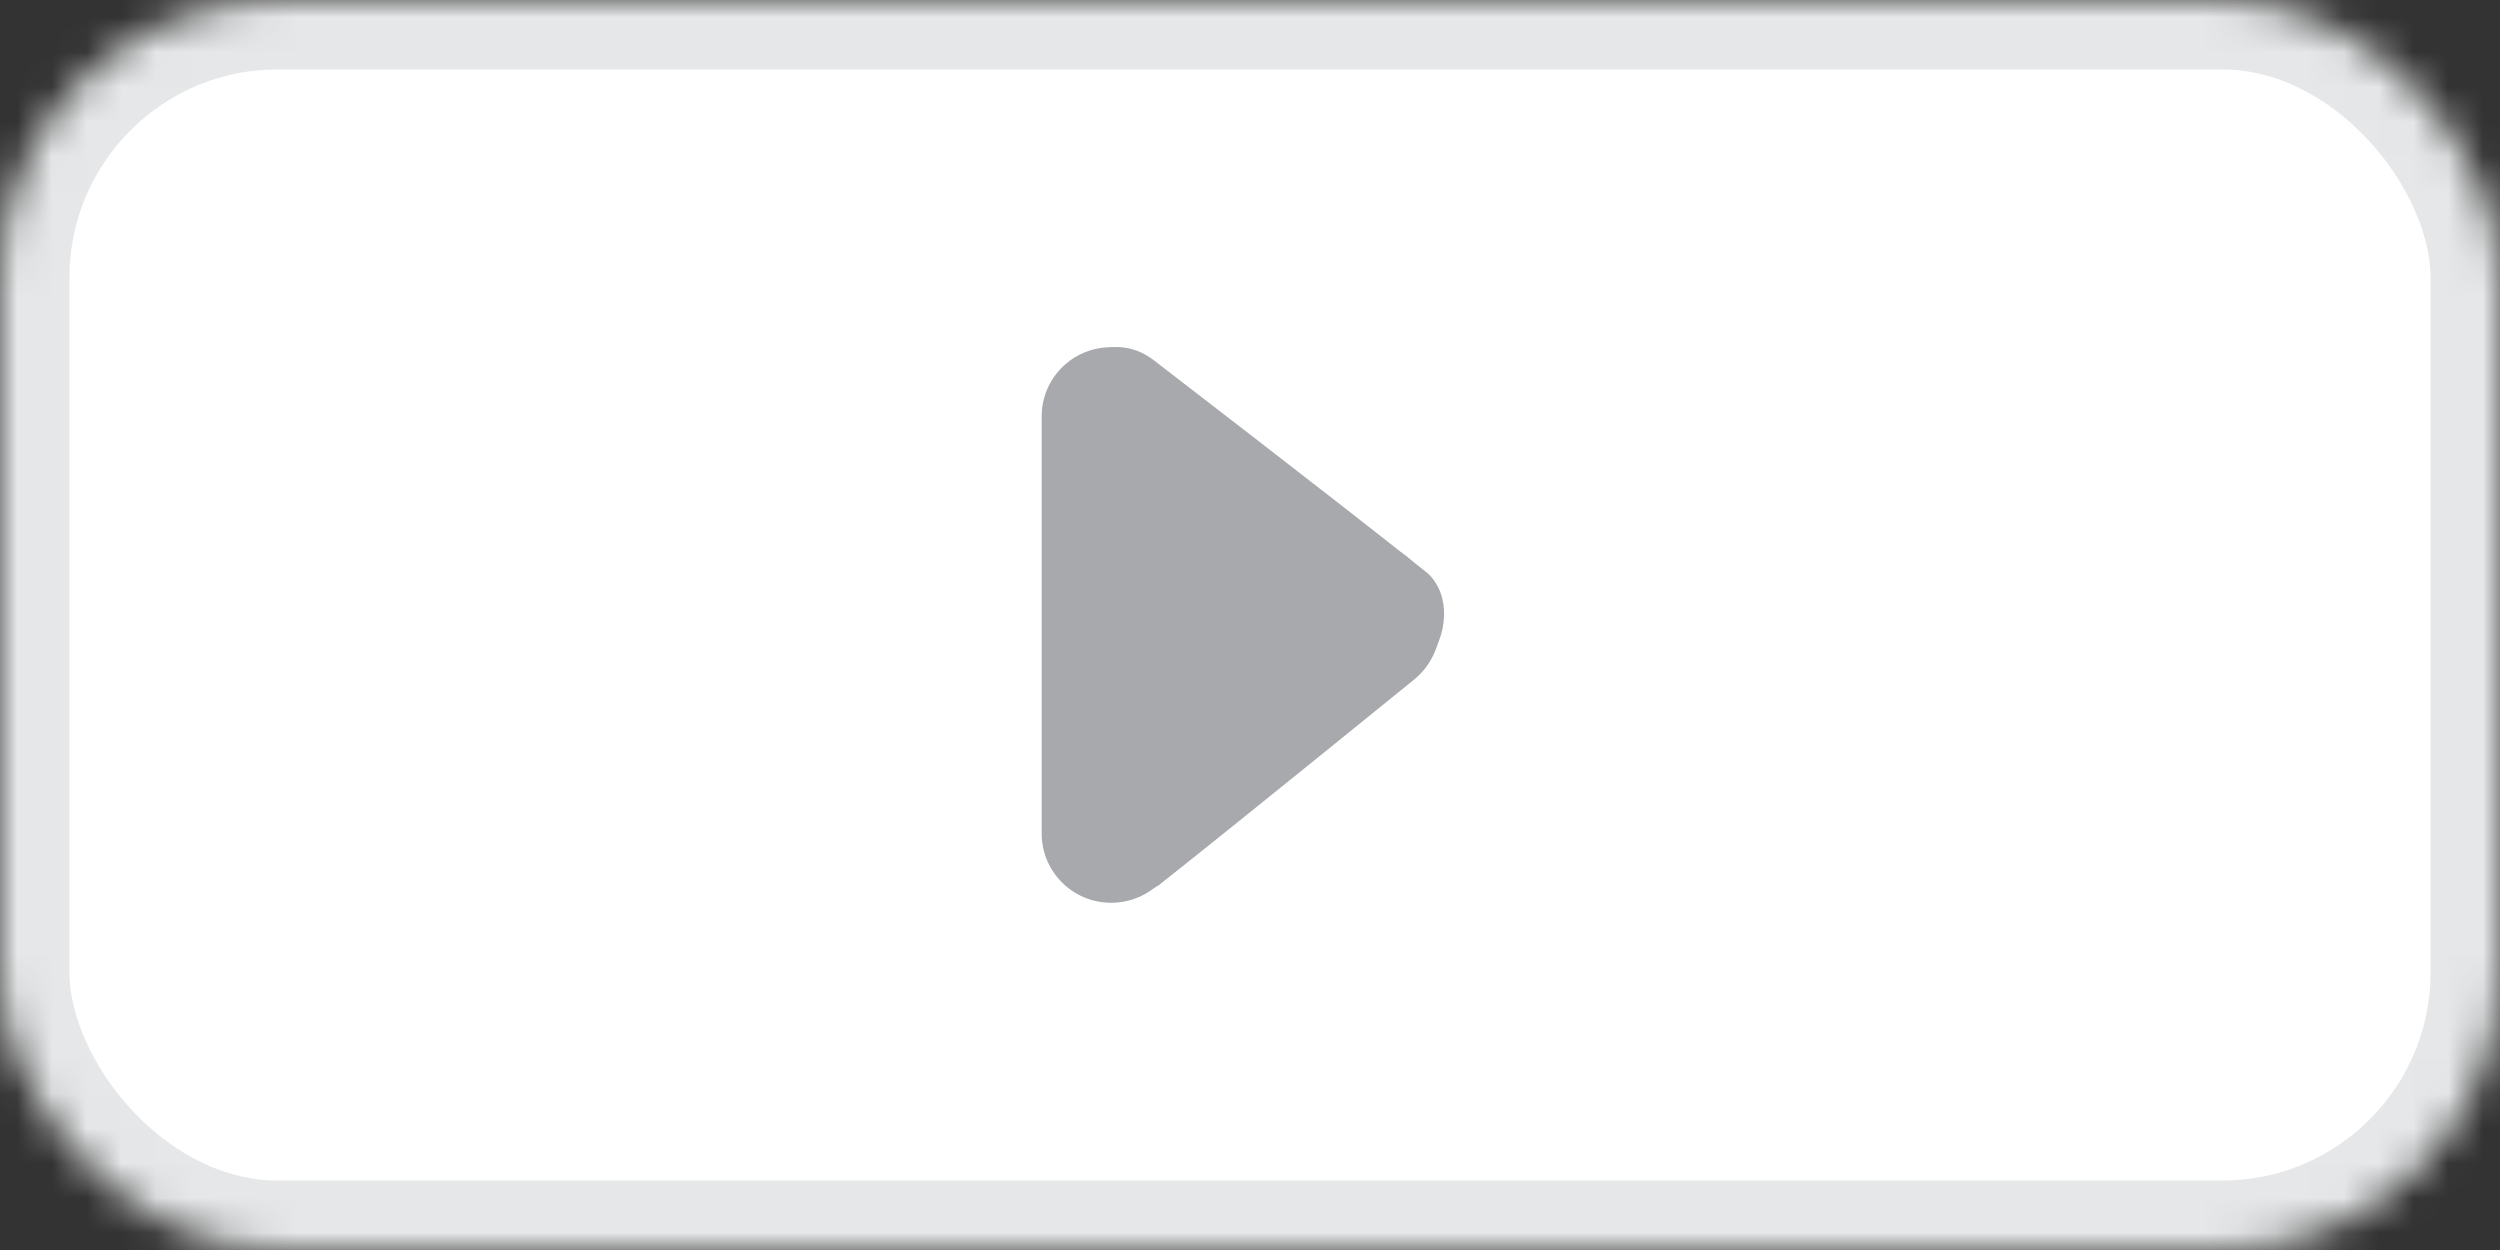 <?xml version="1.0" encoding="UTF-8"?>
<svg width="72px" height="36px" viewBox="0 0 72 36" version="1.1" xmlns="http://www.w3.org/2000/svg" xmlns:xlink="http://www.w3.org/1999/xlink">
    <rect x="0" y="0" width="72" height="36" fill="#333333" stroke="none"/>
    <!-- Generator: Sketch 42 (36781) - http://www.bohemiancoding.com/sketch -->
    <title>Play</title>
    <desc>Created with Sketch.</desc>
    <defs>
        <rect id="path-1" x="0" y="0" width="72" height="36" rx="8"></rect>
        <mask id="mask-2" maskContentUnits="userSpaceOnUse" maskUnits="objectBoundingBox" x="0" y="0" width="72" height="36" fill="white">
            <use xlink:href="#path-1"></use>
        </mask>
    </defs>
    <g id="Page-1" stroke="none" stroke-width="1" fill="none" fill-rule="evenodd">
        <g id="Add_Scope" transform="translate(-611, -536)">
            <g id="Play" transform="translate(611, 536)">
                <use id="Rectangle-11" stroke="#E6E7E8" mask="url(#mask-2)" stroke-width="4" fill="#FFFFFF" xlink:href="#path-1"></use>
                <g id="Group-2" transform="translate(29, 9)" fill="#A7A9AC">
                    <path d="M1,2.994 C1,1.893 1.888,1 3,1 L3,1 C4.105,1 5,1.895 5,2.994 L5,15.006 C5,16.107 4.112,17 3,17 L3,17 C1.895,17 1,16.105 1,15.006 L1,2.994 Z" id="Rectangle-20"></path>
                    <path d="M4.892,7.105 C4.892,5.999 5.785,5.162 6.894,5.235 L7.251,5.259 C8.357,5.332 9.238,6.29 9.219,7.387 C9.219,7.387 9.118,13.709 9.035,16.613 C8.953,19.516 9.029,16.826 9.029,16.826 C8.954,17.531 8.005,18.102 6.892,18.102 L6.892,18.102 C5.788,18.102 4.892,17.209 4.892,16.1 L4.892,7.105 Z" id="Rectangle-20" transform="translate(7.056, 11.667) rotate(50) translate(-7.056, -11.667) "></path>
                    <path d="M4.588,1.937 C4.588,0.833 5.469,-0.262 6.547,-0.506 L6.69,-0.539 C7.772,-0.784 8.687,-0.082 8.733,1.021 C8.733,1.021 9.004,7.334 9.091,10.526 C9.179,13.717 9.103,11.012 9.103,11.012 C9.059,11.912 8.125,12.641 7.013,12.641 L6.597,12.641 C5.487,12.641 4.588,11.748 4.588,10.642 L4.588,1.937 Z" id="Rectangle-20" transform="translate(6.861, 6.027) rotate(-50) translate(-6.861, -6.027) "></path>
                    <rect id="Rectangle-6" x="3" y="6" width="5" height="6"></rect>
                </g>
            </g>
        </g>
    </g>
</svg>